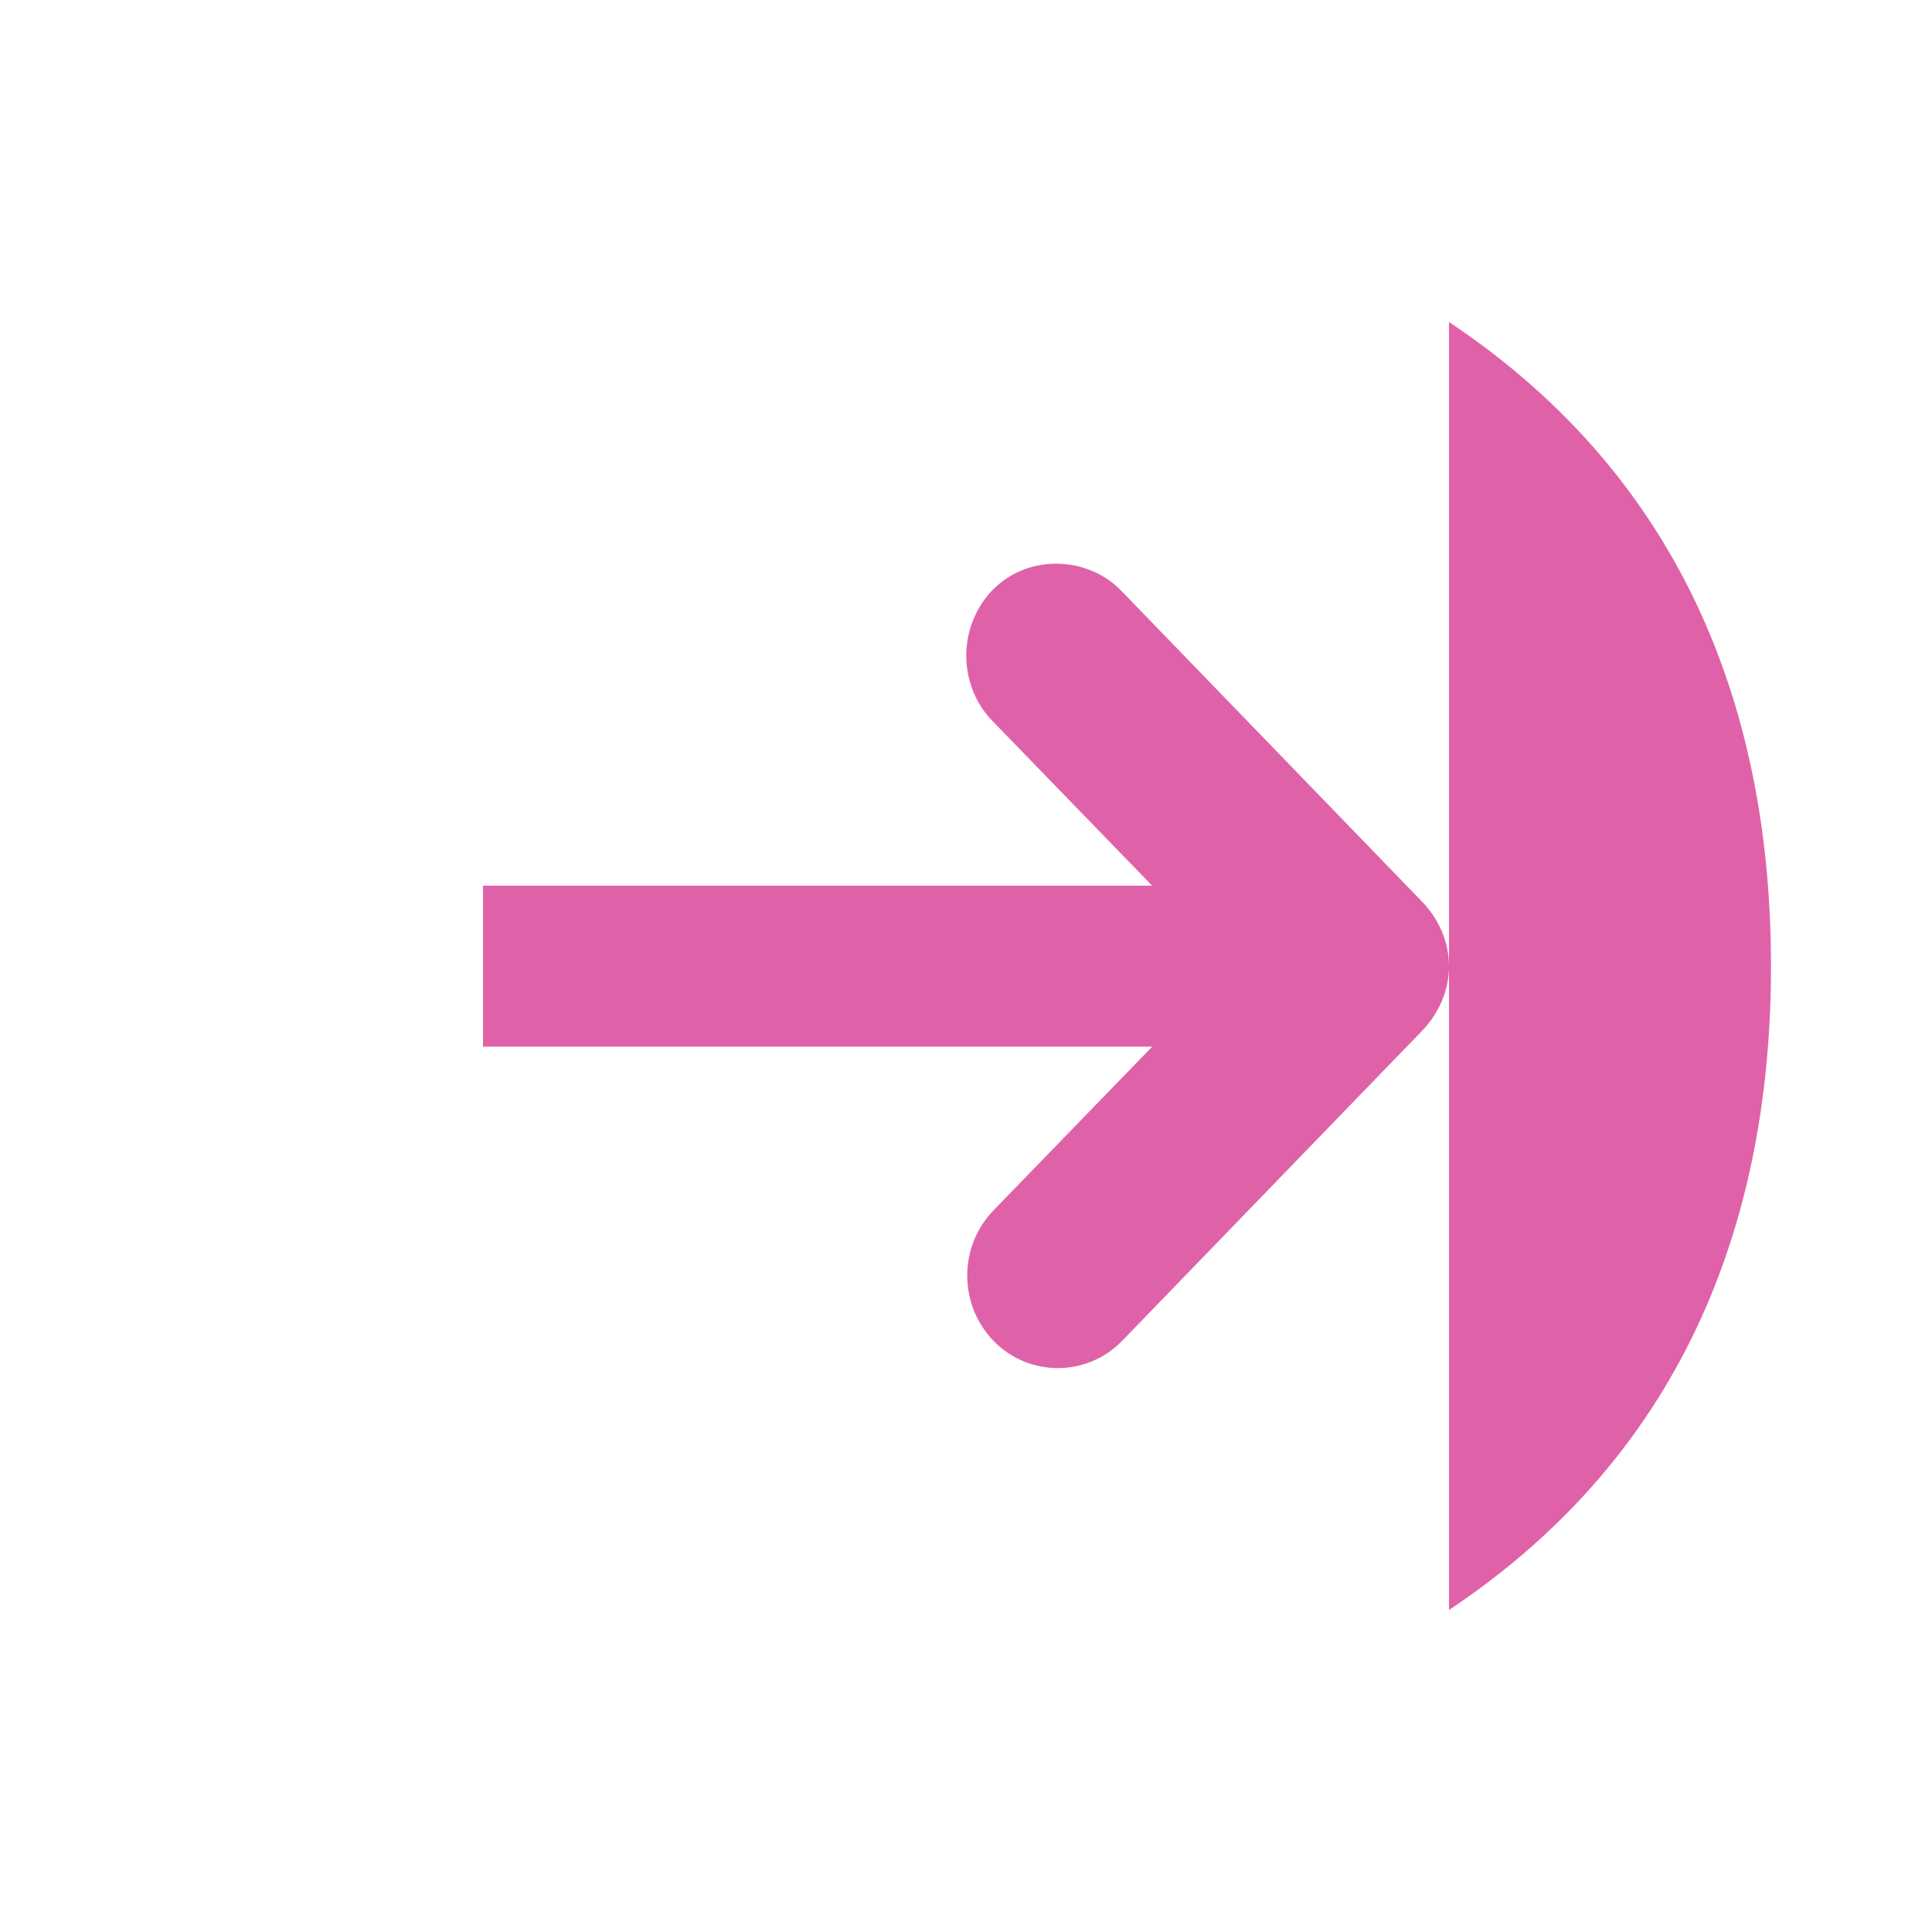 <svg height="48" viewBox="0 0 48 48" width="48" xmlns="http://www.w3.org/2000/svg">
 <path d="m36 40c6-4 8-9.922 8-16 0-6.066-2-12-8-16" fill="#df62a9" fill-rule="evenodd"/>
 <path d="m36 24.007c0-.613-.262-1.195-.688-1.625l-7.438-7.688c-.402-.426-.977-.672-1.562-.688-.93-.031-1.762.496-2.125 1.375-.363.875-.168 1.902.5 2.562l3.938 4.062h-16.625v4h16.625l-3.938 4.062c-.875.898-.875 2.348 0 3.25.875.898 2.312.898 3.188 0l7.438-7.688c.426-.434.688-1.016.688-1.625z" fill="#df62a9"/>
</svg>
